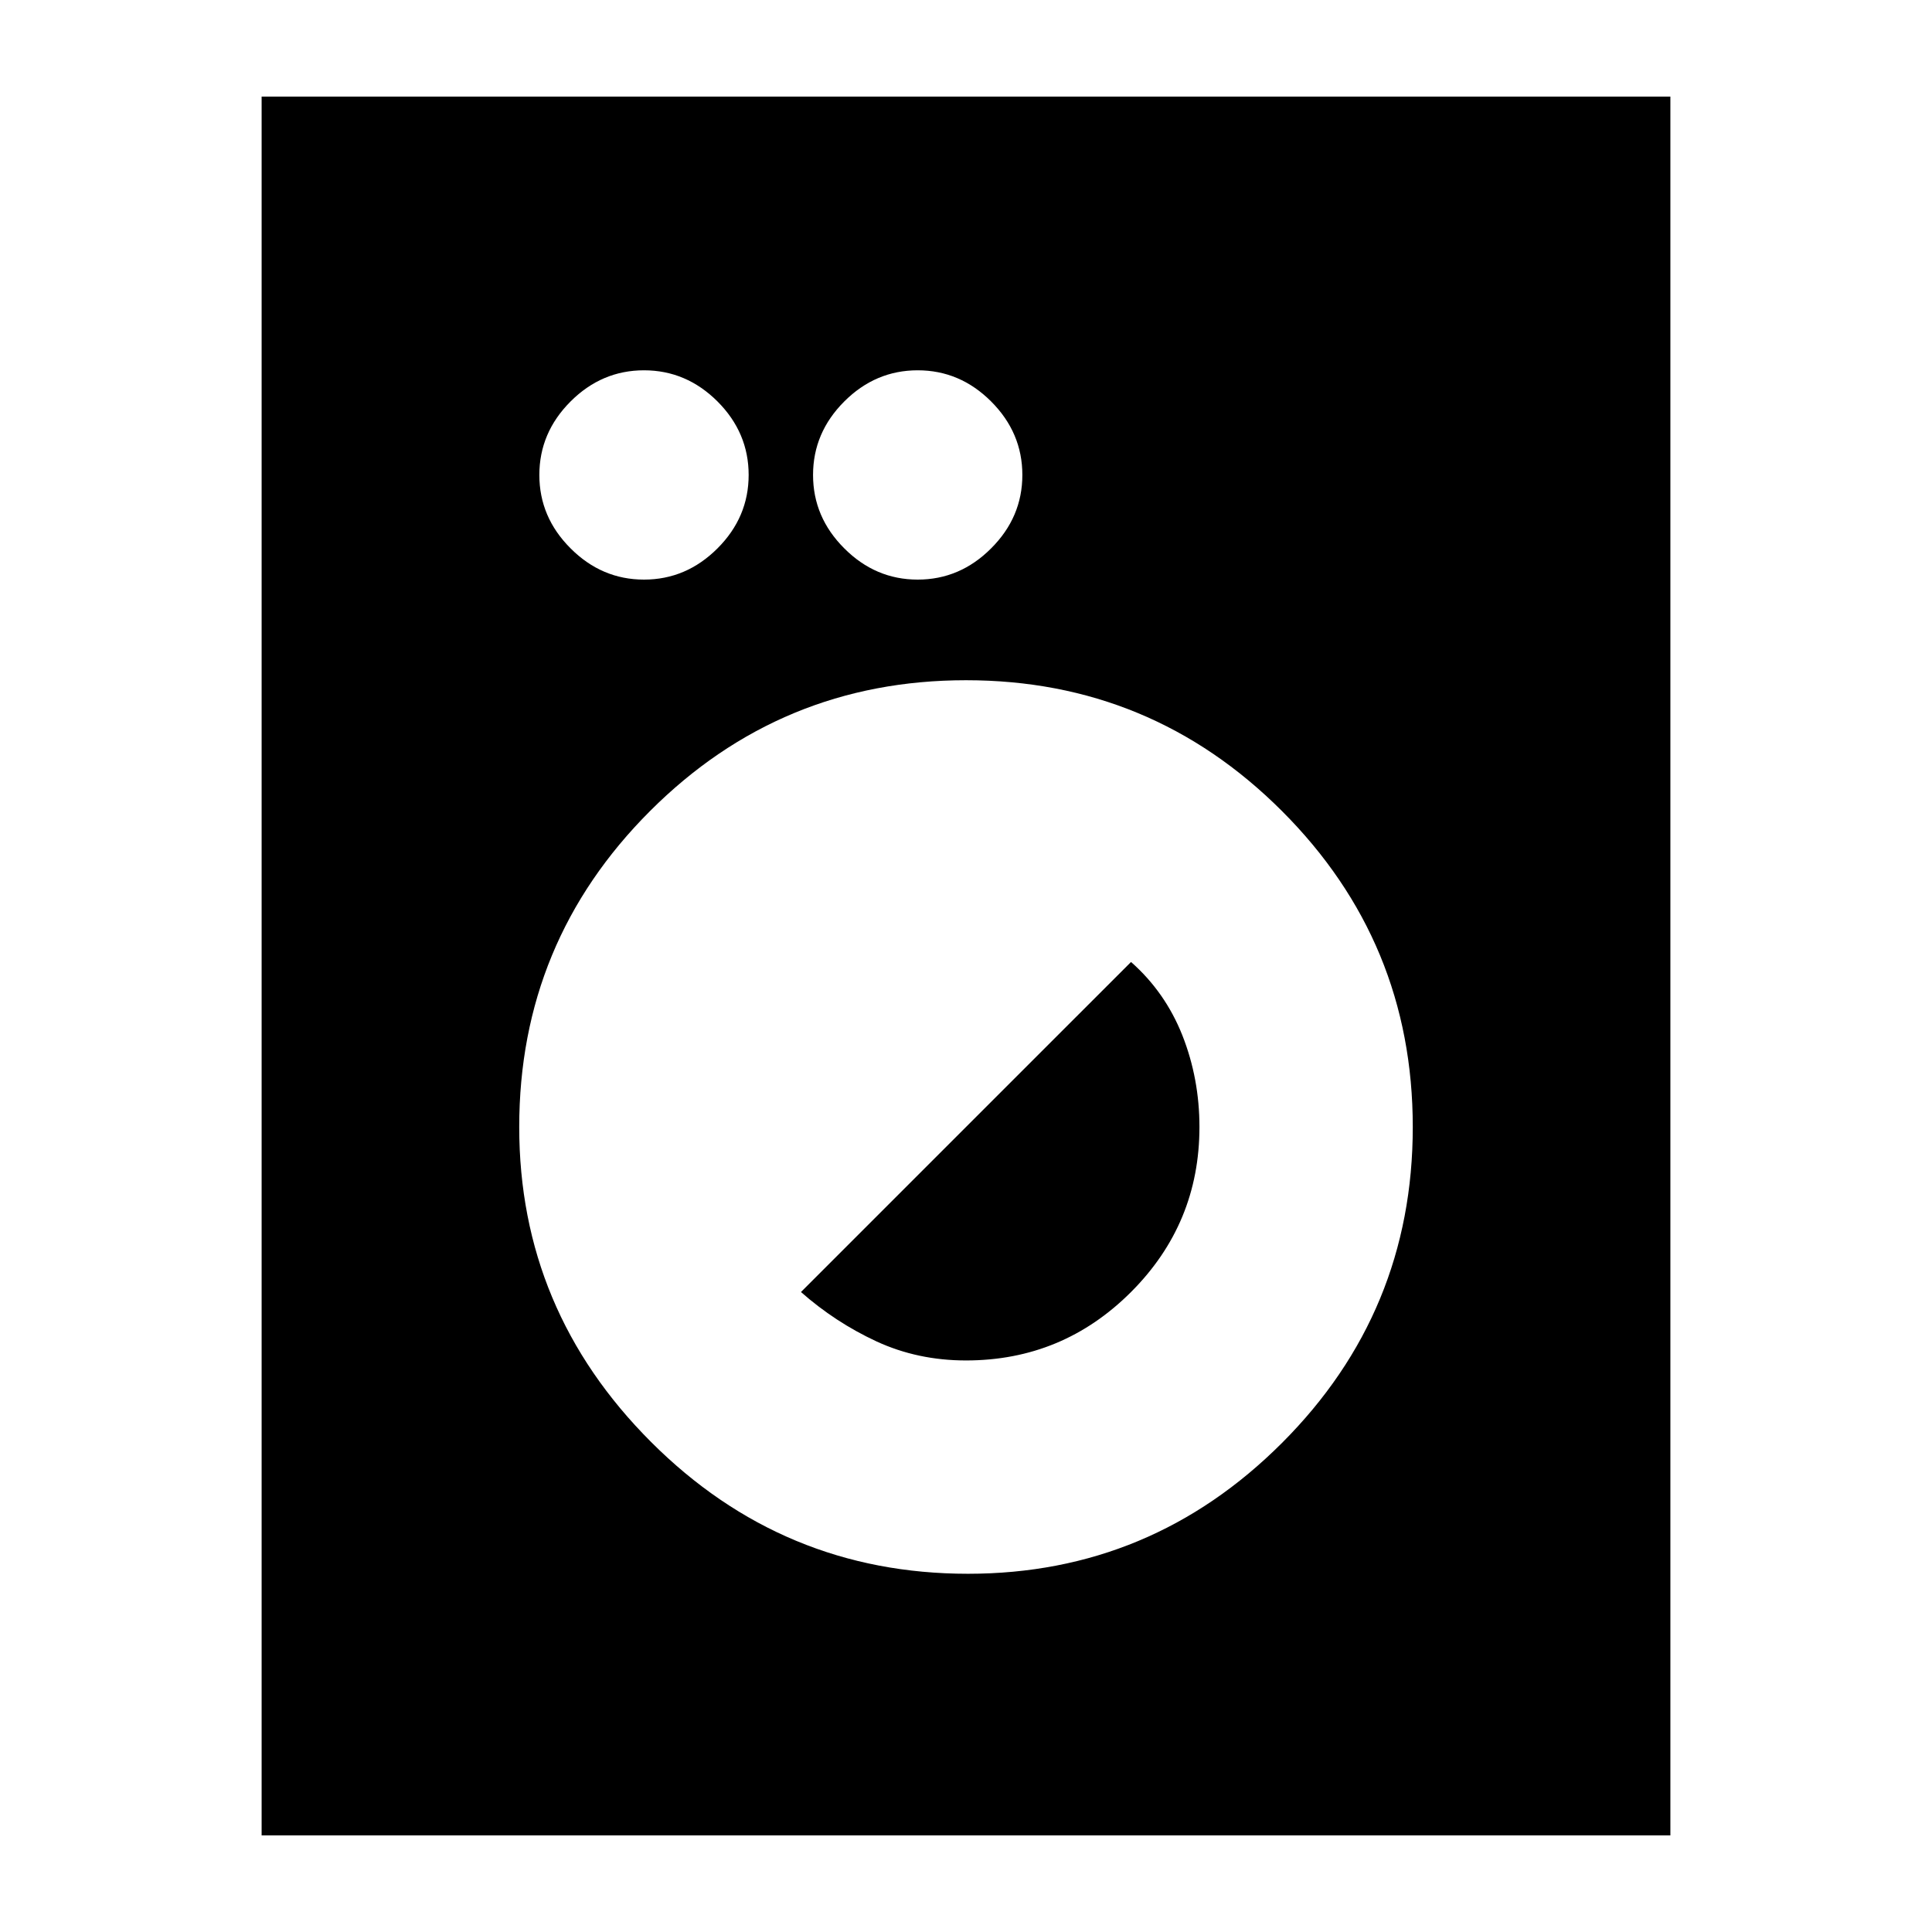 <svg xmlns="http://www.w3.org/2000/svg" height="24" width="24"><path d="M3.25 22.8V1.2H20.75V22.8ZM12.025 19.55Q14.3 19.55 15.925 17.925Q17.55 16.3 17.55 14Q17.55 11.7 15.925 10.075Q14.3 8.45 12 8.45Q9.7 8.45 8.075 10.075Q6.45 11.7 6.45 14Q6.45 16.275 8.088 17.913Q9.725 19.55 12.025 19.55ZM12 16.9Q11.4 16.9 10.887 16.663Q10.375 16.425 9.95 16.05L14.05 11.95Q14.475 12.325 14.688 12.862Q14.9 13.4 14.9 14Q14.9 15.2 14.05 16.05Q13.2 16.9 12 16.9ZM8 7.2Q8.525 7.2 8.913 6.812Q9.3 6.425 9.3 5.9Q9.3 5.375 8.913 4.987Q8.525 4.6 8 4.6Q7.475 4.6 7.088 4.987Q6.7 5.375 6.7 5.9Q6.7 6.425 7.088 6.812Q7.475 7.2 8 7.2ZM11.4 7.2Q11.925 7.2 12.312 6.812Q12.7 6.425 12.7 5.9Q12.7 5.375 12.312 4.987Q11.925 4.6 11.4 4.6Q10.875 4.6 10.488 4.987Q10.1 5.375 10.1 5.9Q10.1 6.425 10.488 6.812Q10.875 7.2 11.4 7.2Z"/></svg>
